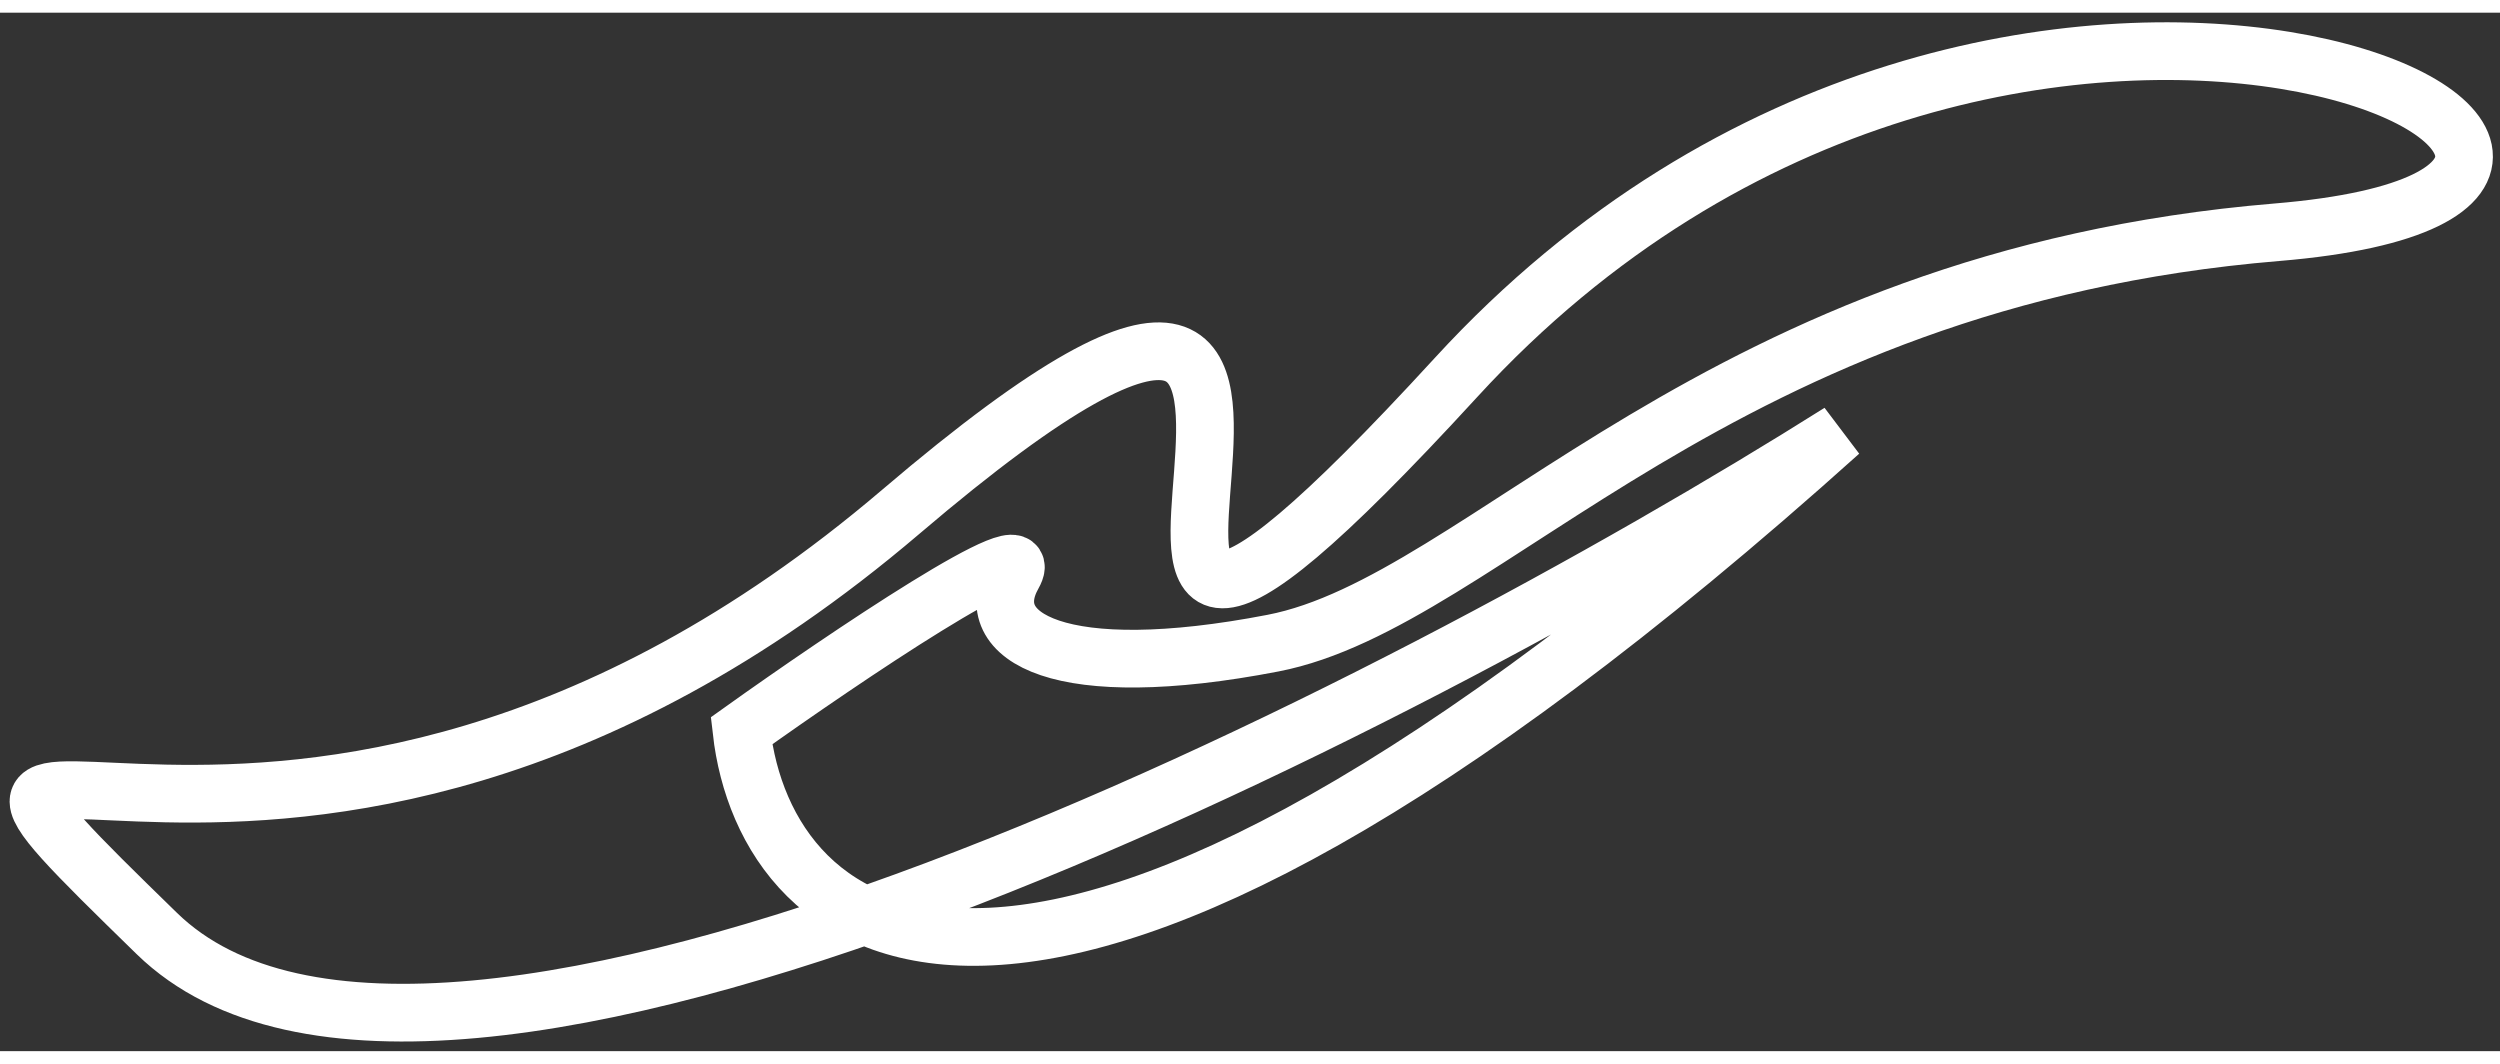 <svg width="94" height="40" viewBox="0 0 130 54" fill="none" xmlns="http://www.w3.org/2000/svg">
<rect x="0" y="0" width="130" height="54" fill="#333333" stroke="none"/>
<path d="M95.676 21.816C72.542 36.393 22.65 62.014 8.156 47.884C-9.962 30.22 14.605 53.439 46.849 25.947C79.093 -1.546 46.849 50.448 75.715 18.967C104.581 -12.514 147.574 8.995 118.4 11.417C89.227 13.839 77.251 30.648 66.195 32.784C55.14 34.921 50.841 32.499 52.684 29.223C54.157 26.602 43.88 33.544 38.557 37.343C39.786 48.169 52.929 60.22 95.676 21.816Z" stroke="white" stroke-width="3"/>
</svg>
